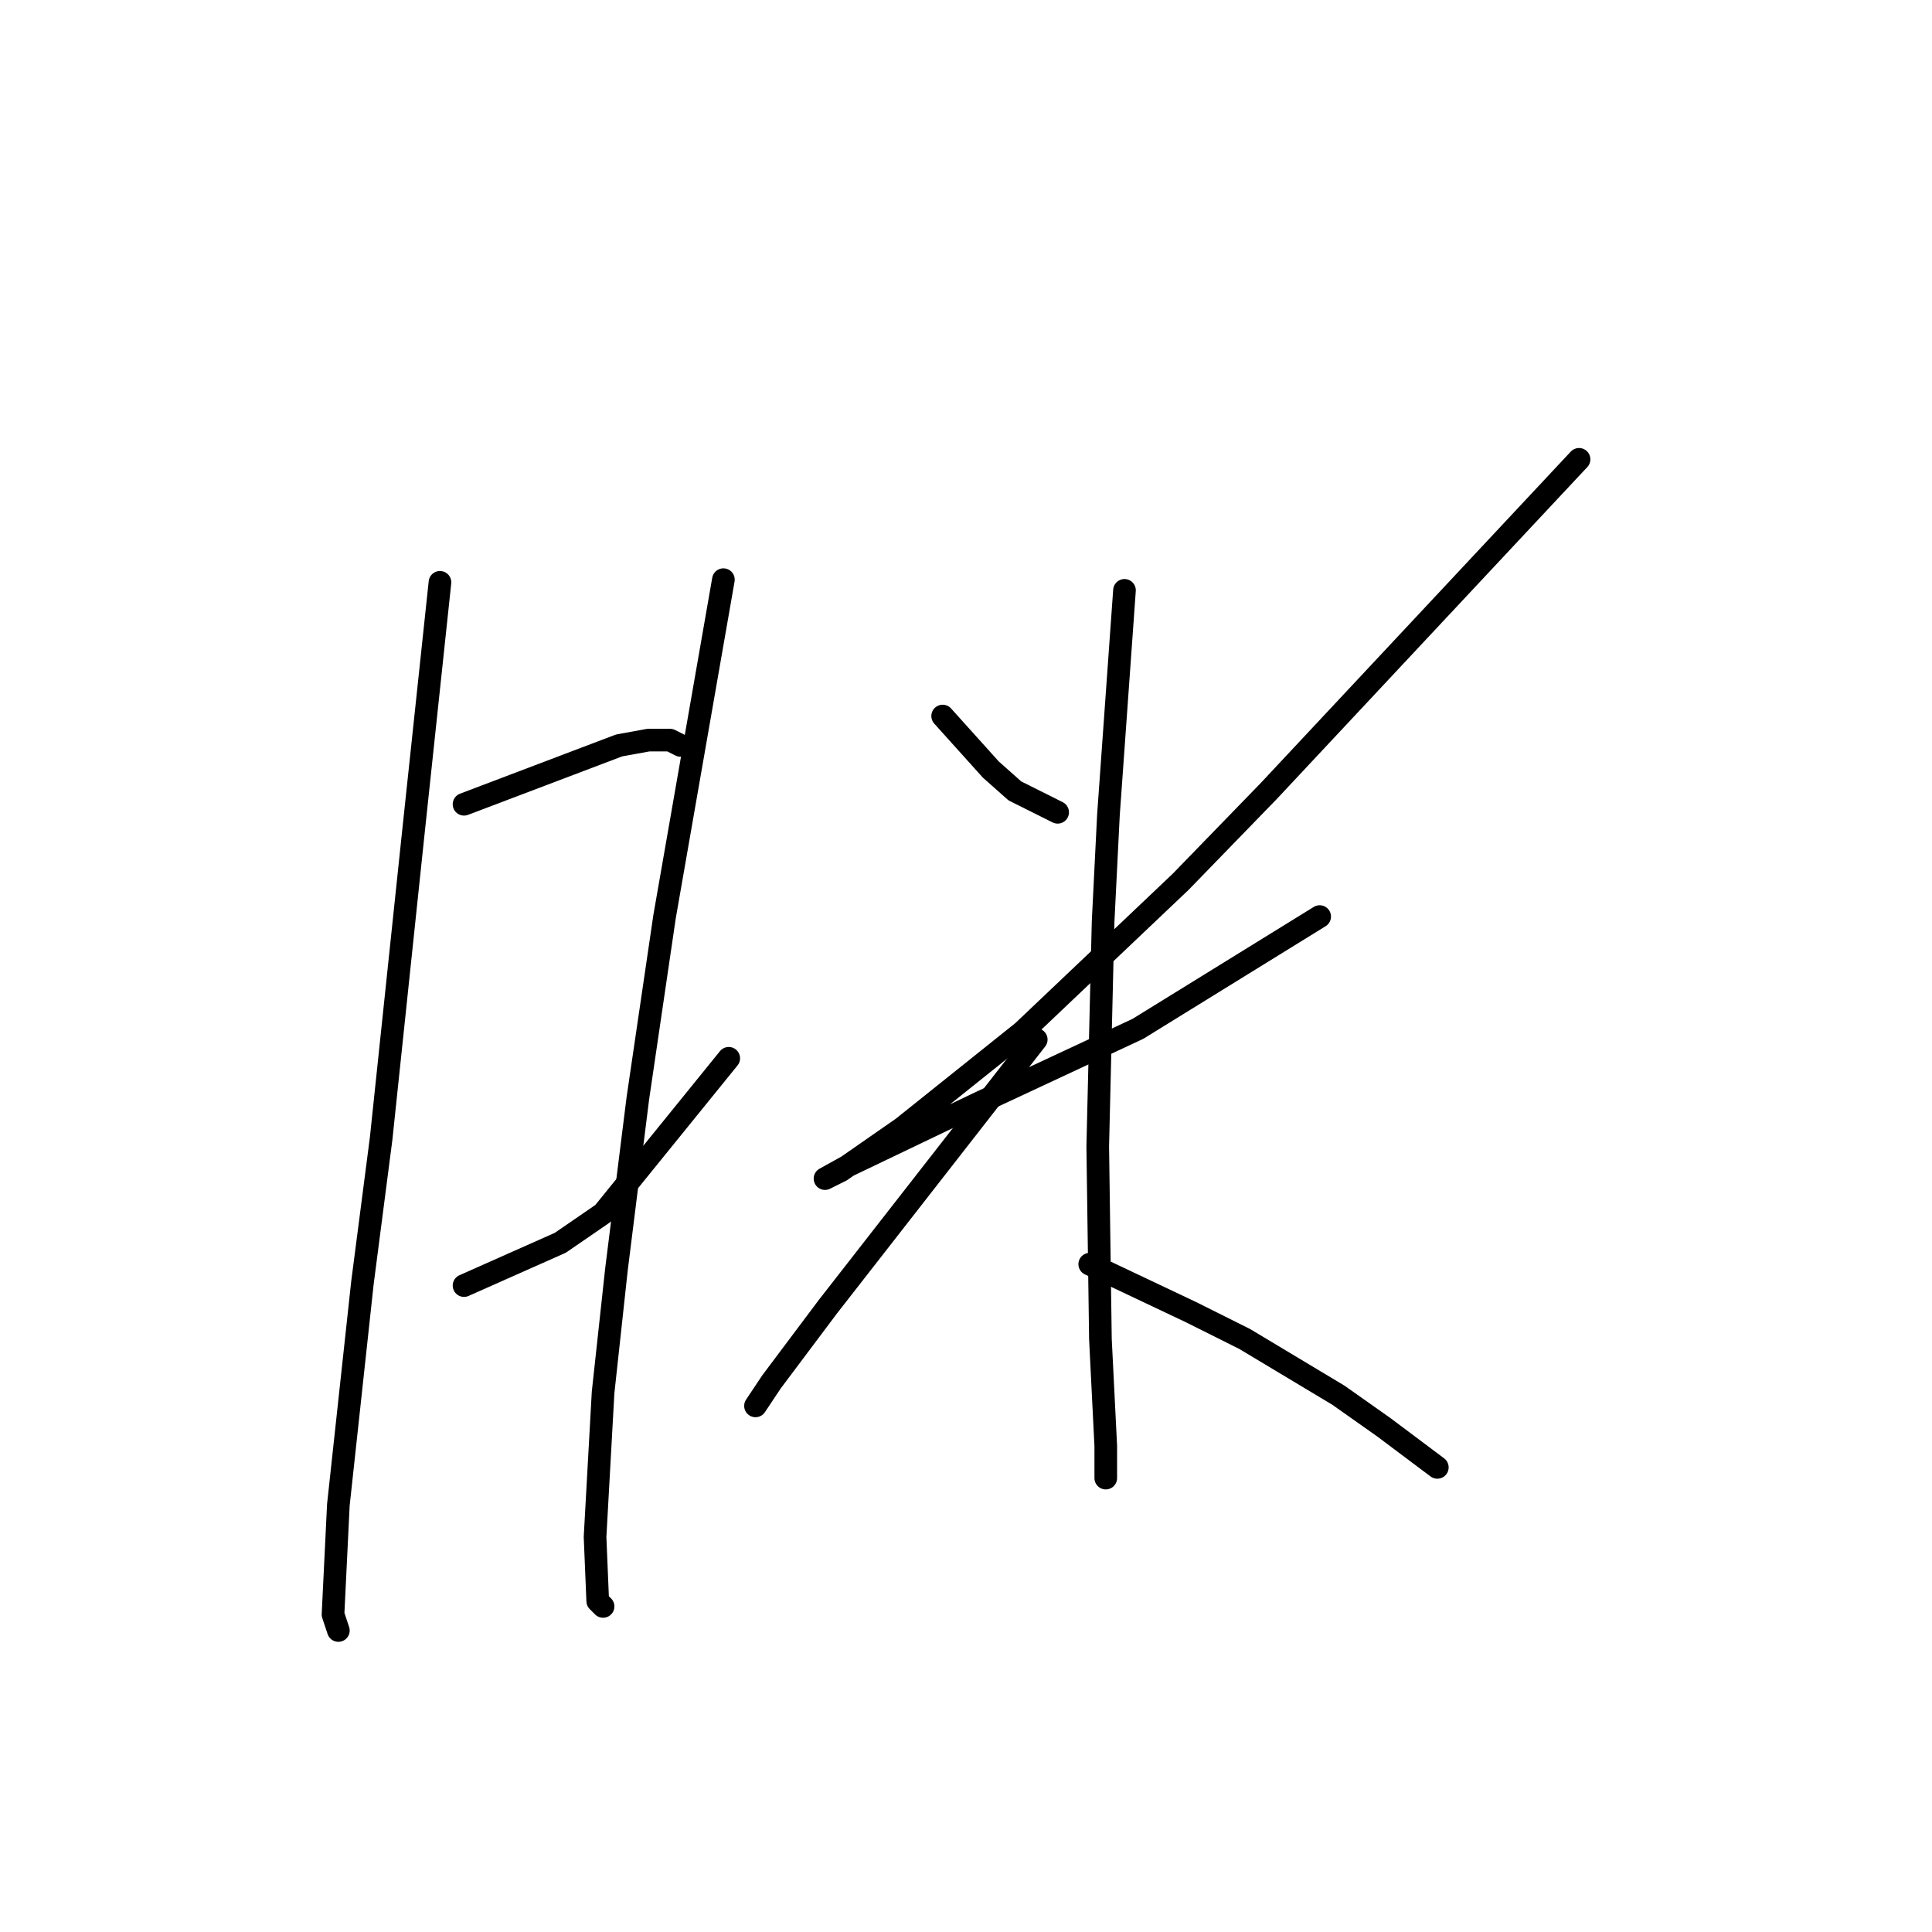 <?xml version="1.0" standalone="no"?>
    <svg width="256" height="256" xmlns="http://www.w3.org/2000/svg" version="1.1">
    <polyline stroke="black" stroke-width="3" stroke-linecap="round" fill="transparent" stroke-linejoin="round" points="58.298 77.162 56.527 93.815 54.755 110.467 50.503 150.858 48.023 169.99 44.835 199.398 44.126 213.924 44.835 216.05 44.835 216.05 " />
        <polyline stroke="black" stroke-width="3" stroke-linecap="round" fill="transparent" stroke-linejoin="round" points="61.487 106.57 71.762 102.672 82.037 98.775 85.934 98.066 88.768 98.066 90.186 98.775 90.186 98.775 " />
        <polyline stroke="black" stroke-width="3" stroke-linecap="round" fill="transparent" stroke-linejoin="round" points="61.487 170.345 67.864 167.51 74.242 164.676 79.911 160.778 96.563 140.229 96.563 140.229 " />
        <polyline stroke="black" stroke-width="3" stroke-linecap="round" fill="transparent" stroke-linejoin="round" points="95.854 76.808 91.957 99.129 88.06 121.45 84.517 145.543 81.682 168.219 79.911 184.517 78.848 203.649 79.202 212.153 79.911 212.861 79.911 212.861 " />
        <polyline stroke="black" stroke-width="3" stroke-linecap="round" fill="transparent" stroke-linejoin="round" points="124.907 94.878 128.096 98.421 131.285 101.964 134.474 104.798 140.143 107.633 140.143 107.633 " />
        <polyline stroke="black" stroke-width="3" stroke-linecap="round" fill="transparent" stroke-linejoin="round" points="209.232 60.864 188.682 82.831 168.133 104.798 156.441 116.845 135.537 136.686 119.593 149.441 111.444 155.109 109.318 156.172 112.507 154.401 129.513 146.252 150.772 136.331 174.864 121.45 174.864 121.45 " />
        <polyline stroke="black" stroke-width="3" stroke-linecap="round" fill="transparent" stroke-linejoin="round" points="149 78.225 147.937 93.106 146.874 107.987 146.166 122.159 145.457 151.921 145.811 177.431 146.52 191.603 146.52 195.146 146.52 195.855 146.52 195.855 " />
        <polyline stroke="black" stroke-width="3" stroke-linecap="round" fill="transparent" stroke-linejoin="round" points="137.308 137.748 123.49 155.464 109.672 173.179 102.232 183.1 100.106 186.288 100.106 186.288 " />
        <polyline stroke="black" stroke-width="3" stroke-linecap="round" fill="transparent" stroke-linejoin="round" points="144.394 167.51 151.126 170.699 157.858 173.888 164.944 177.431 177.345 184.871 183.368 189.123 190.454 194.437 190.454 194.437 " />
        </svg>